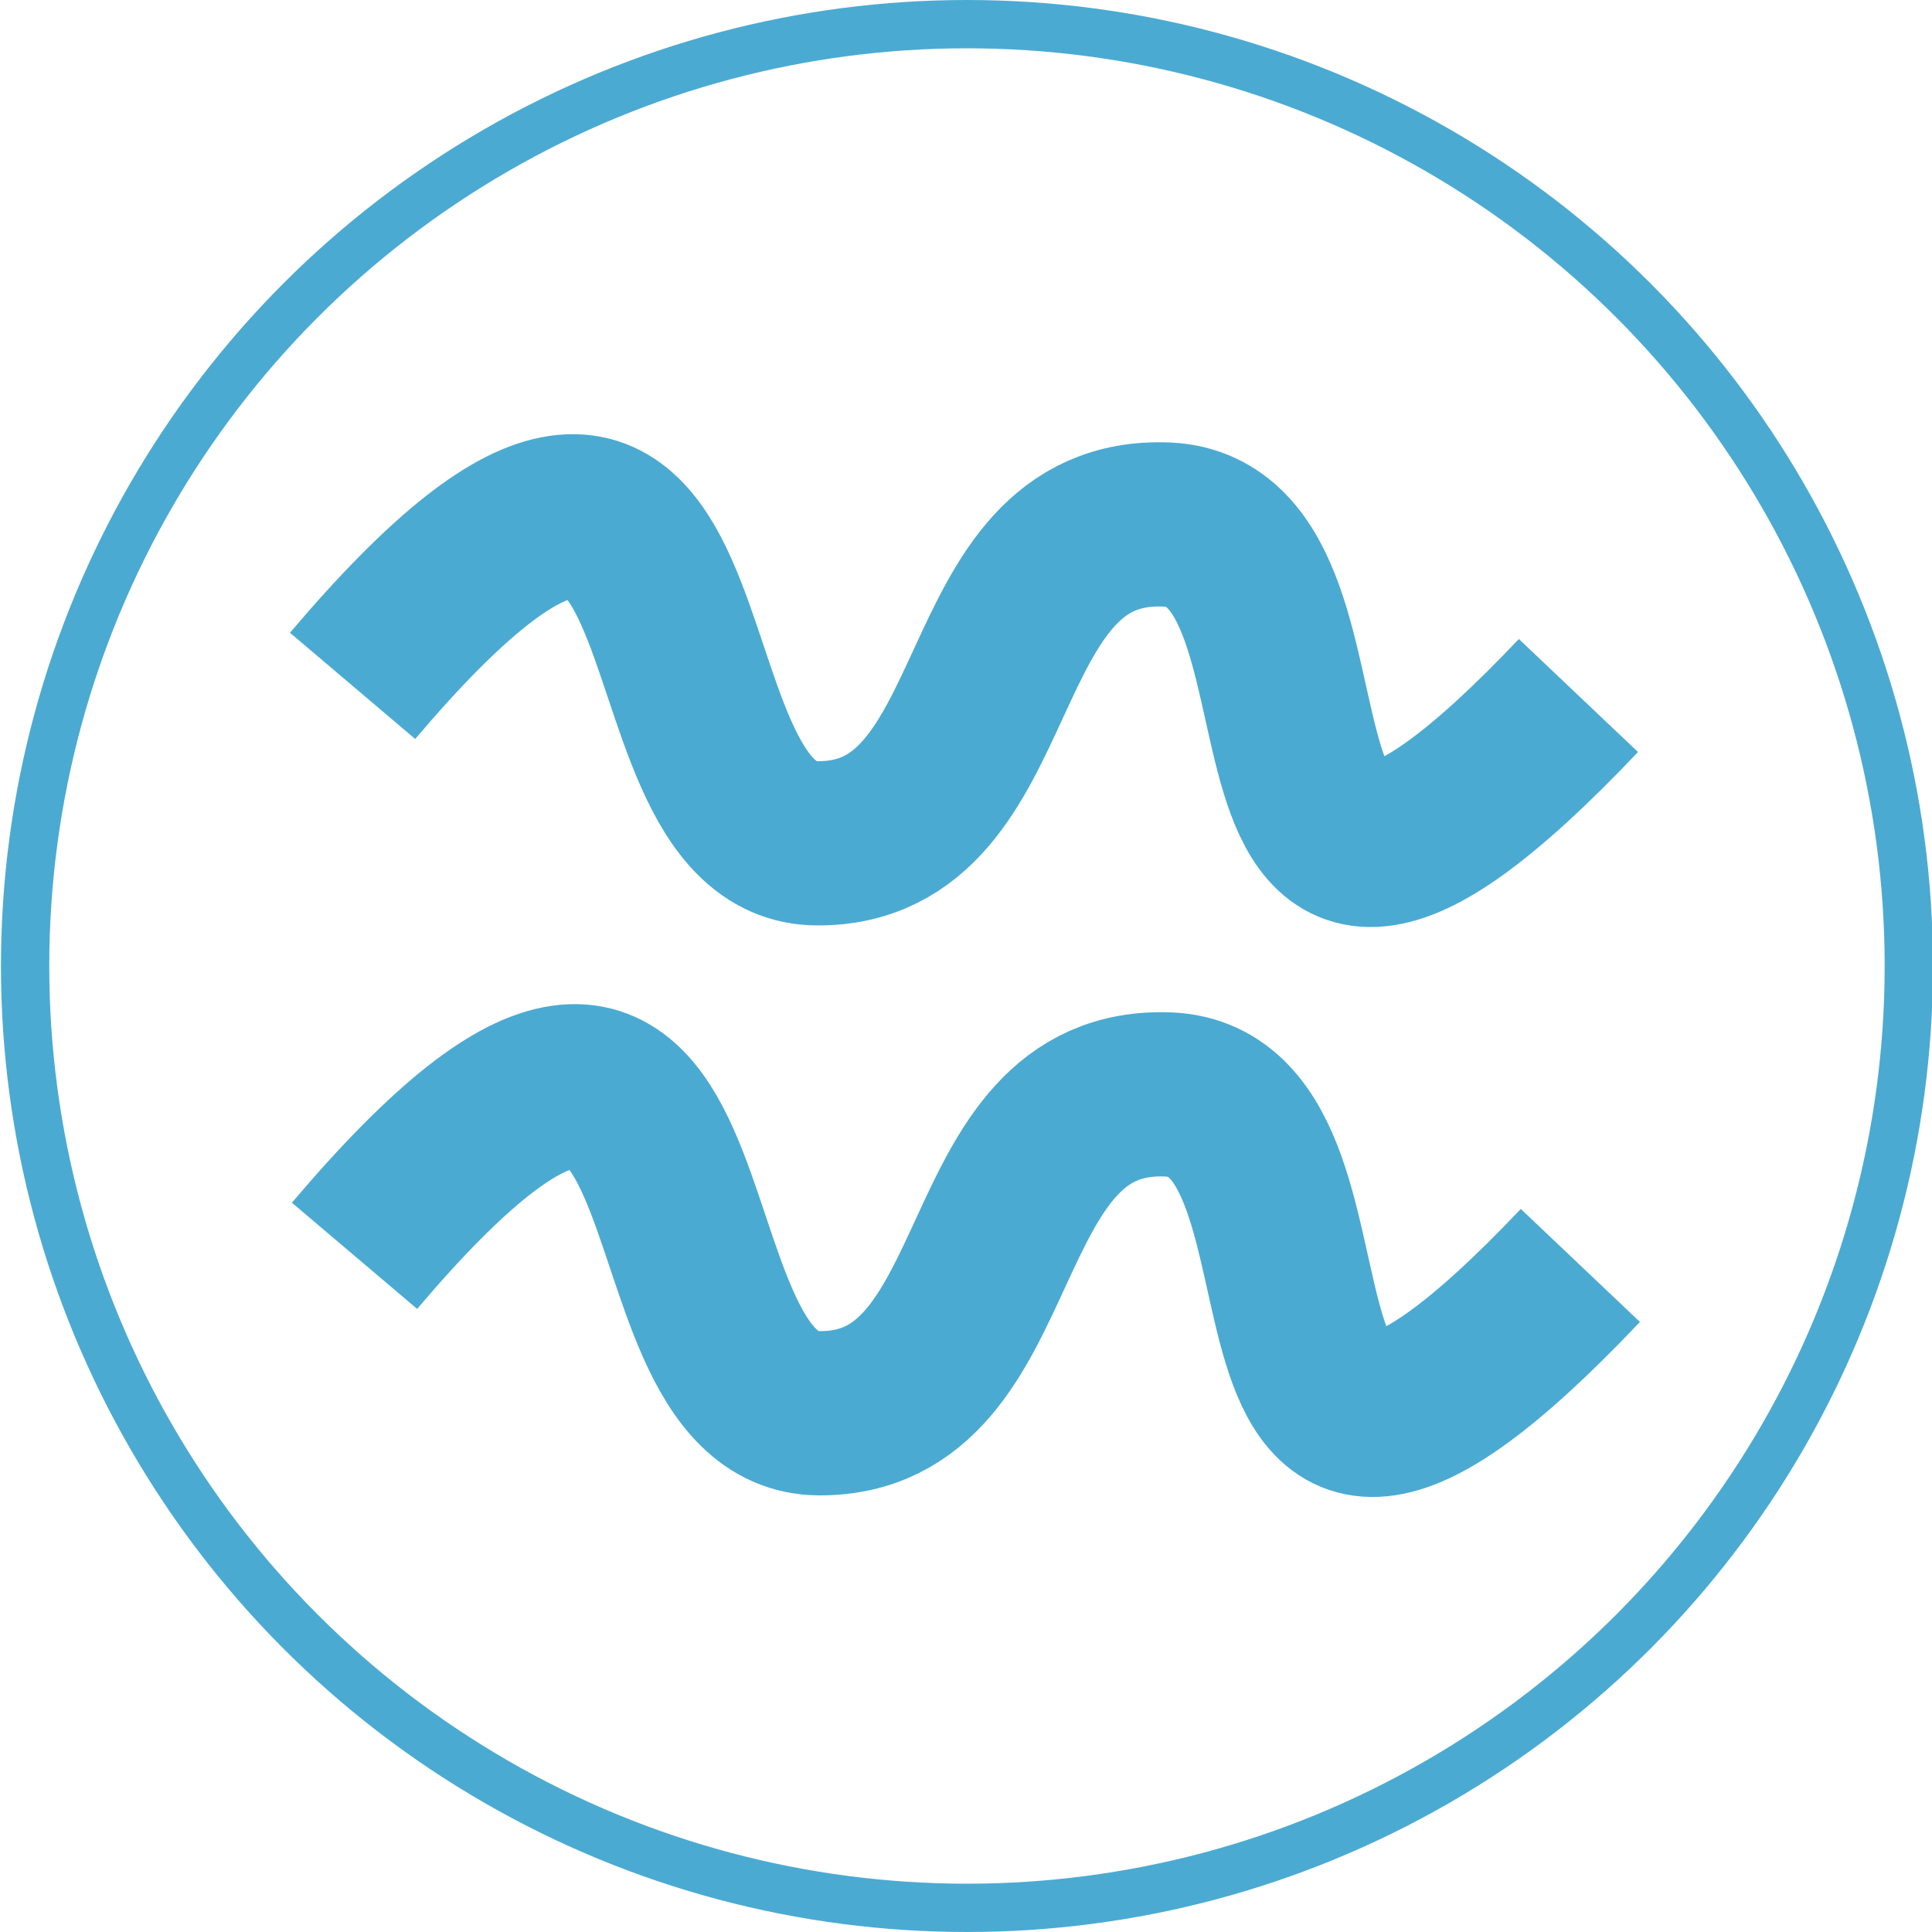 <?xml version="1.0" encoding="utf-8"?>
<!-- Generator: Adobe Illustrator 15.0.0, SVG Export Plug-In  -->
<!DOCTYPE svg PUBLIC "-//W3C//DTD SVG 1.1//EN" "http://www.w3.org/Graphics/SVG/1.1/DTD/svg11.dtd">
<svg version="1.1"
	 xmlns="http://www.w3.org/2000/svg" xmlns:xlink="http://www.w3.org/1999/xlink" xmlns:a="http://ns.adobe.com/AdobeSVGViewerExtensions/3.0/"
	 x="0px" y="0px" width="200px" height="200px" viewBox="-0.1 0 200 200" enable-background="new -0.1 0 200 200"
	 xml:space="preserve">
<defs>
</defs>
<ellipse fill="none" stroke="#4BAAD2" stroke-width="5" cx="100" cy="100" rx="97.5" ry="97.5"/>
<path id="_458488104_1_" fill="none" stroke="#4BAAD2" stroke-width="17" d="M36.4,71c40.2-47.4,27.7,16.2,48.1,16.3
	c20.4,0.1,15.1-33.9,36.2-33c21.1,1,2,60.5,42.6,17.7"/>
<path id="_459467632_1_" fill="none" stroke="#4BAAD2" stroke-width="17" d="M36.6,130c40.2-47.4,27.7,16.2,48.1,16.3
	c20.4,0.1,15.1-33.9,36.2-33c21.1,1,2,60.5,42.6,17.7"/>
</svg>
